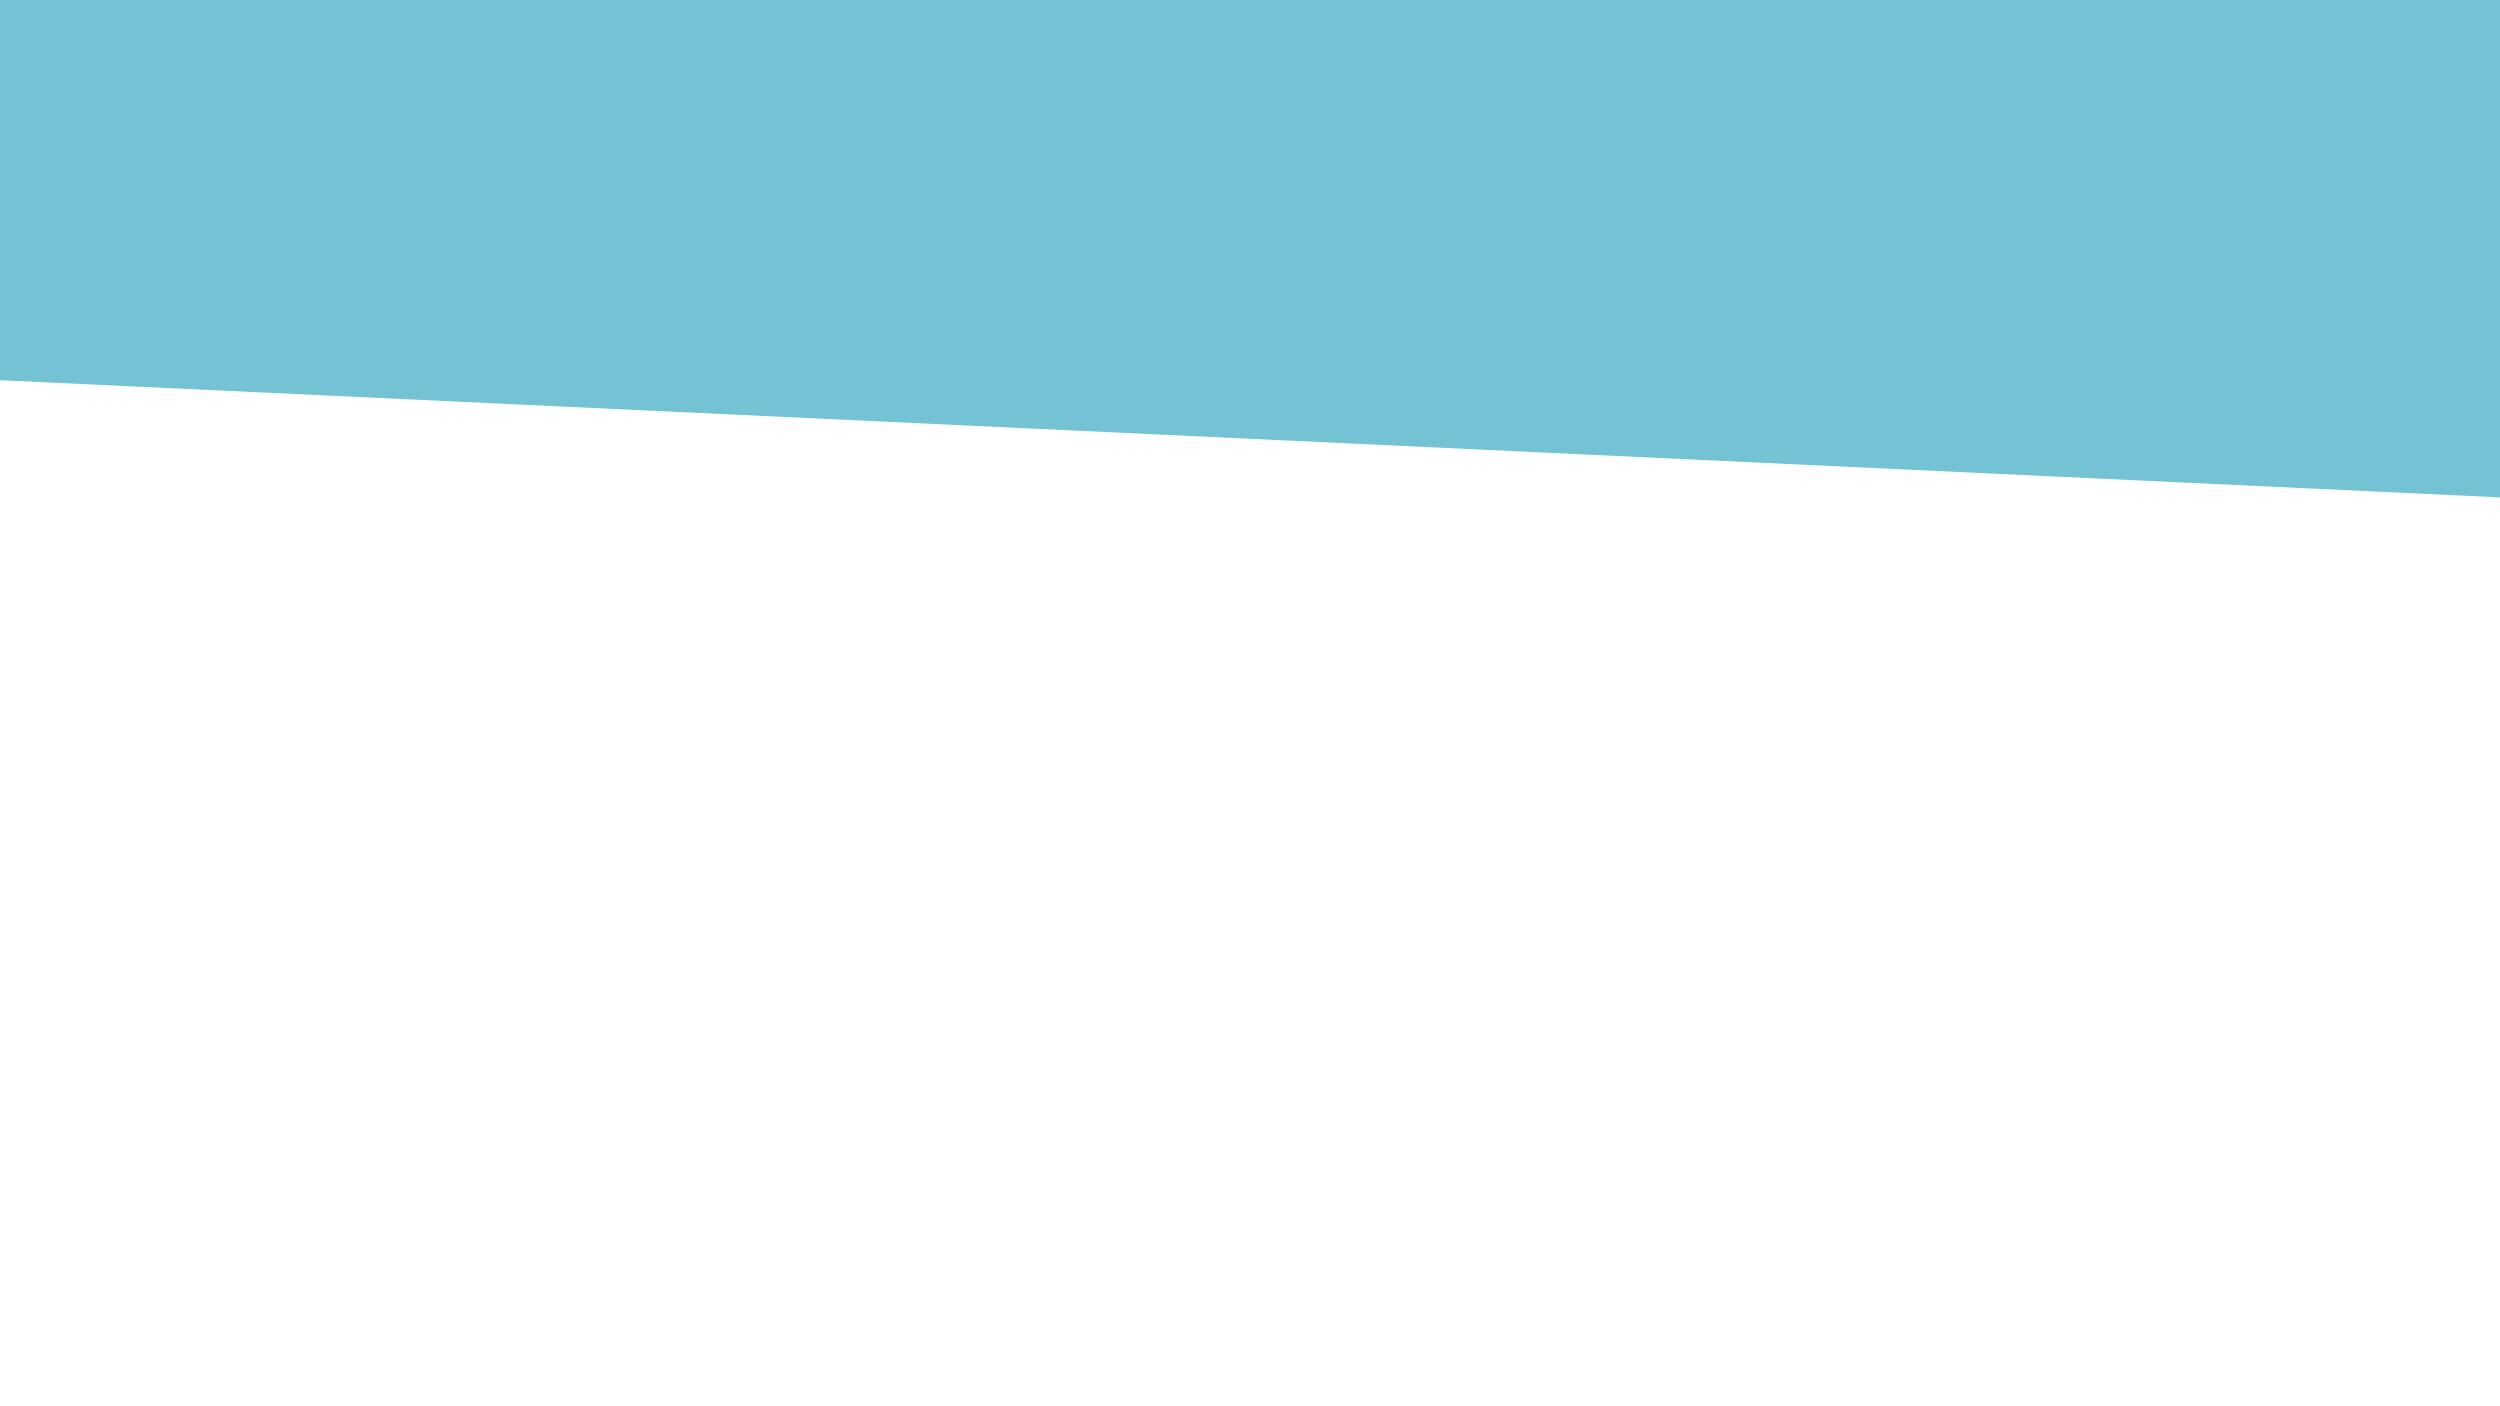 <svg id="visual" viewBox="0 0 960 540" width="960" height="540" xmlns="http://www.w3.org/2000/svg" xmlns:xlink="http://www.w3.org/1999/xlink" version="1.1"><rect x="0" y="0" width="960" height="540" fill="#ffffff"></rect><path d="M0 146L960 191L960 0L0 0Z" fill="#74C3D5" stroke-linecap="square" stroke-linejoin="bevel"></path></svg>